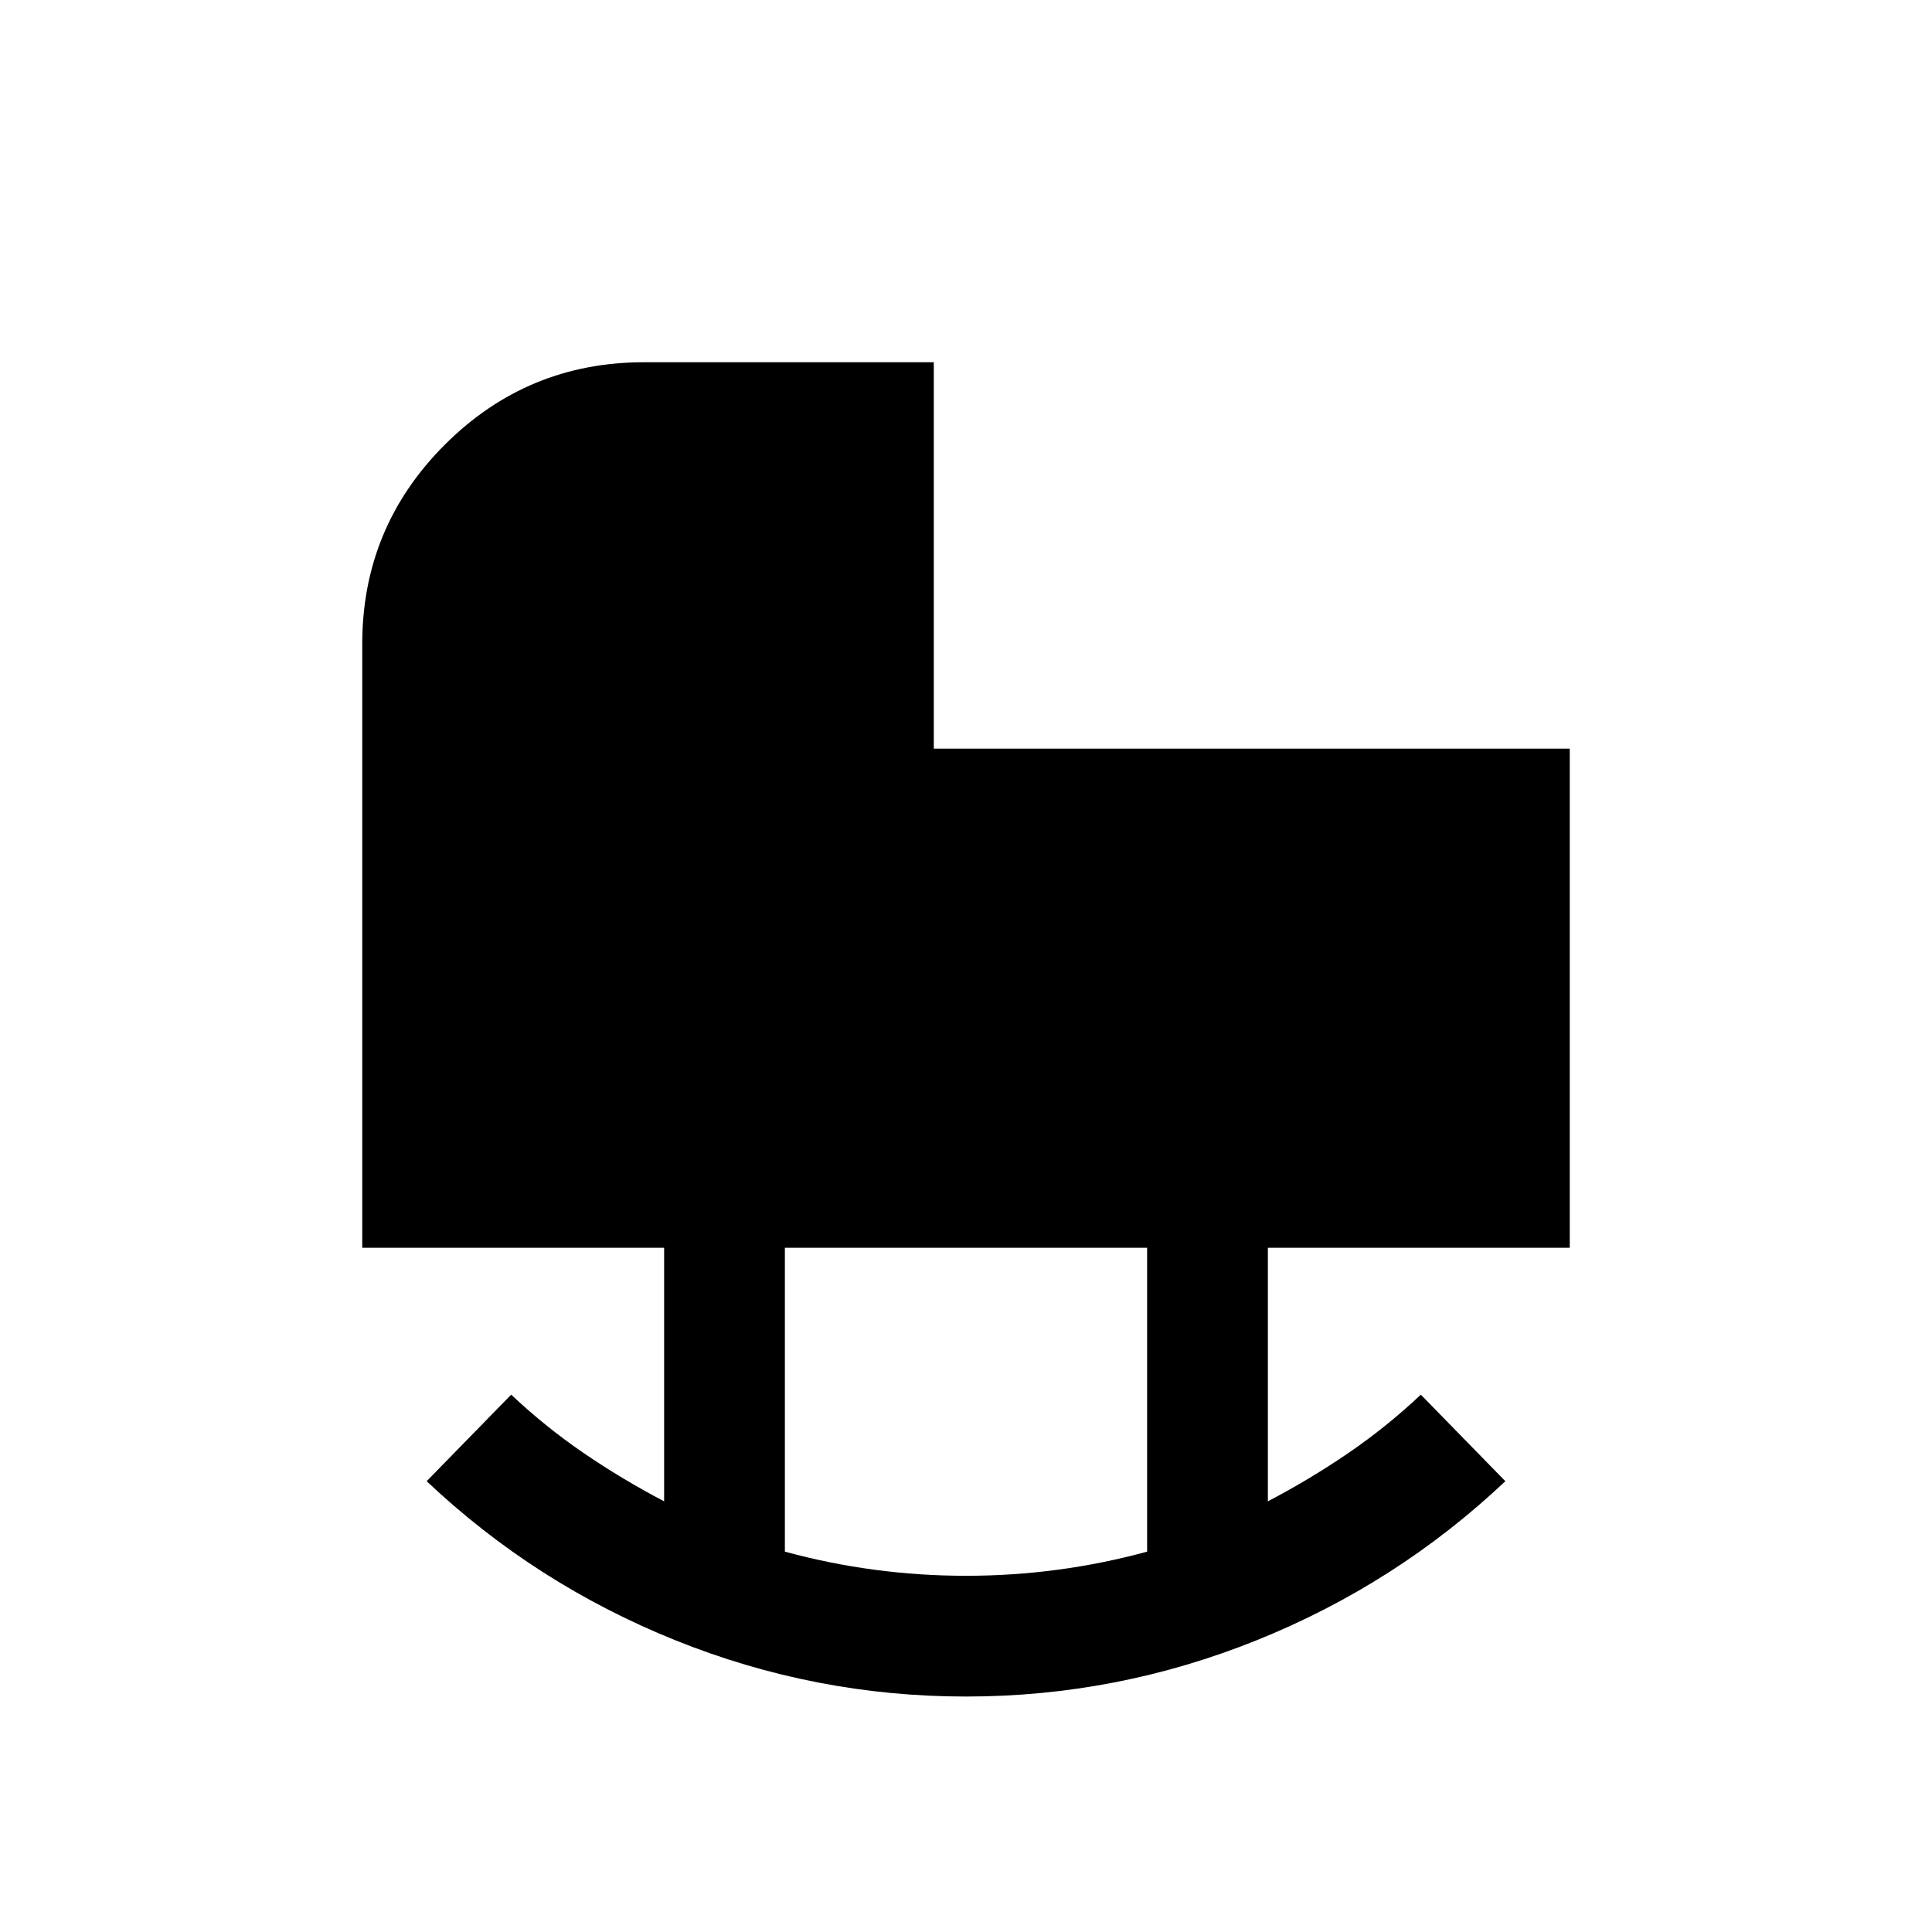 <svg xmlns="http://www.w3.org/2000/svg" height="24" width="24"><path d="M12 19.575Q12.575 19.575 13.138 19.5Q13.7 19.425 14.25 19.275V15.5H9.75V19.275Q10.3 19.425 10.863 19.5Q11.425 19.575 12 19.575ZM12 21.075Q10.125 21.075 8.387 20.375Q6.65 19.675 5.3 18.4L6.35 17.325Q6.775 17.725 7.25 18.05Q7.725 18.375 8.25 18.65V15.5H4.5V8Q4.5 6.55 5.525 5.525Q6.55 4.5 8 4.5H11.6V9.3H19.5V15.5H15.75V18.65Q16.275 18.375 16.75 18.05Q17.225 17.725 17.65 17.325L18.7 18.4Q17.35 19.675 15.613 20.375Q13.875 21.075 12 21.075Z"/></svg>